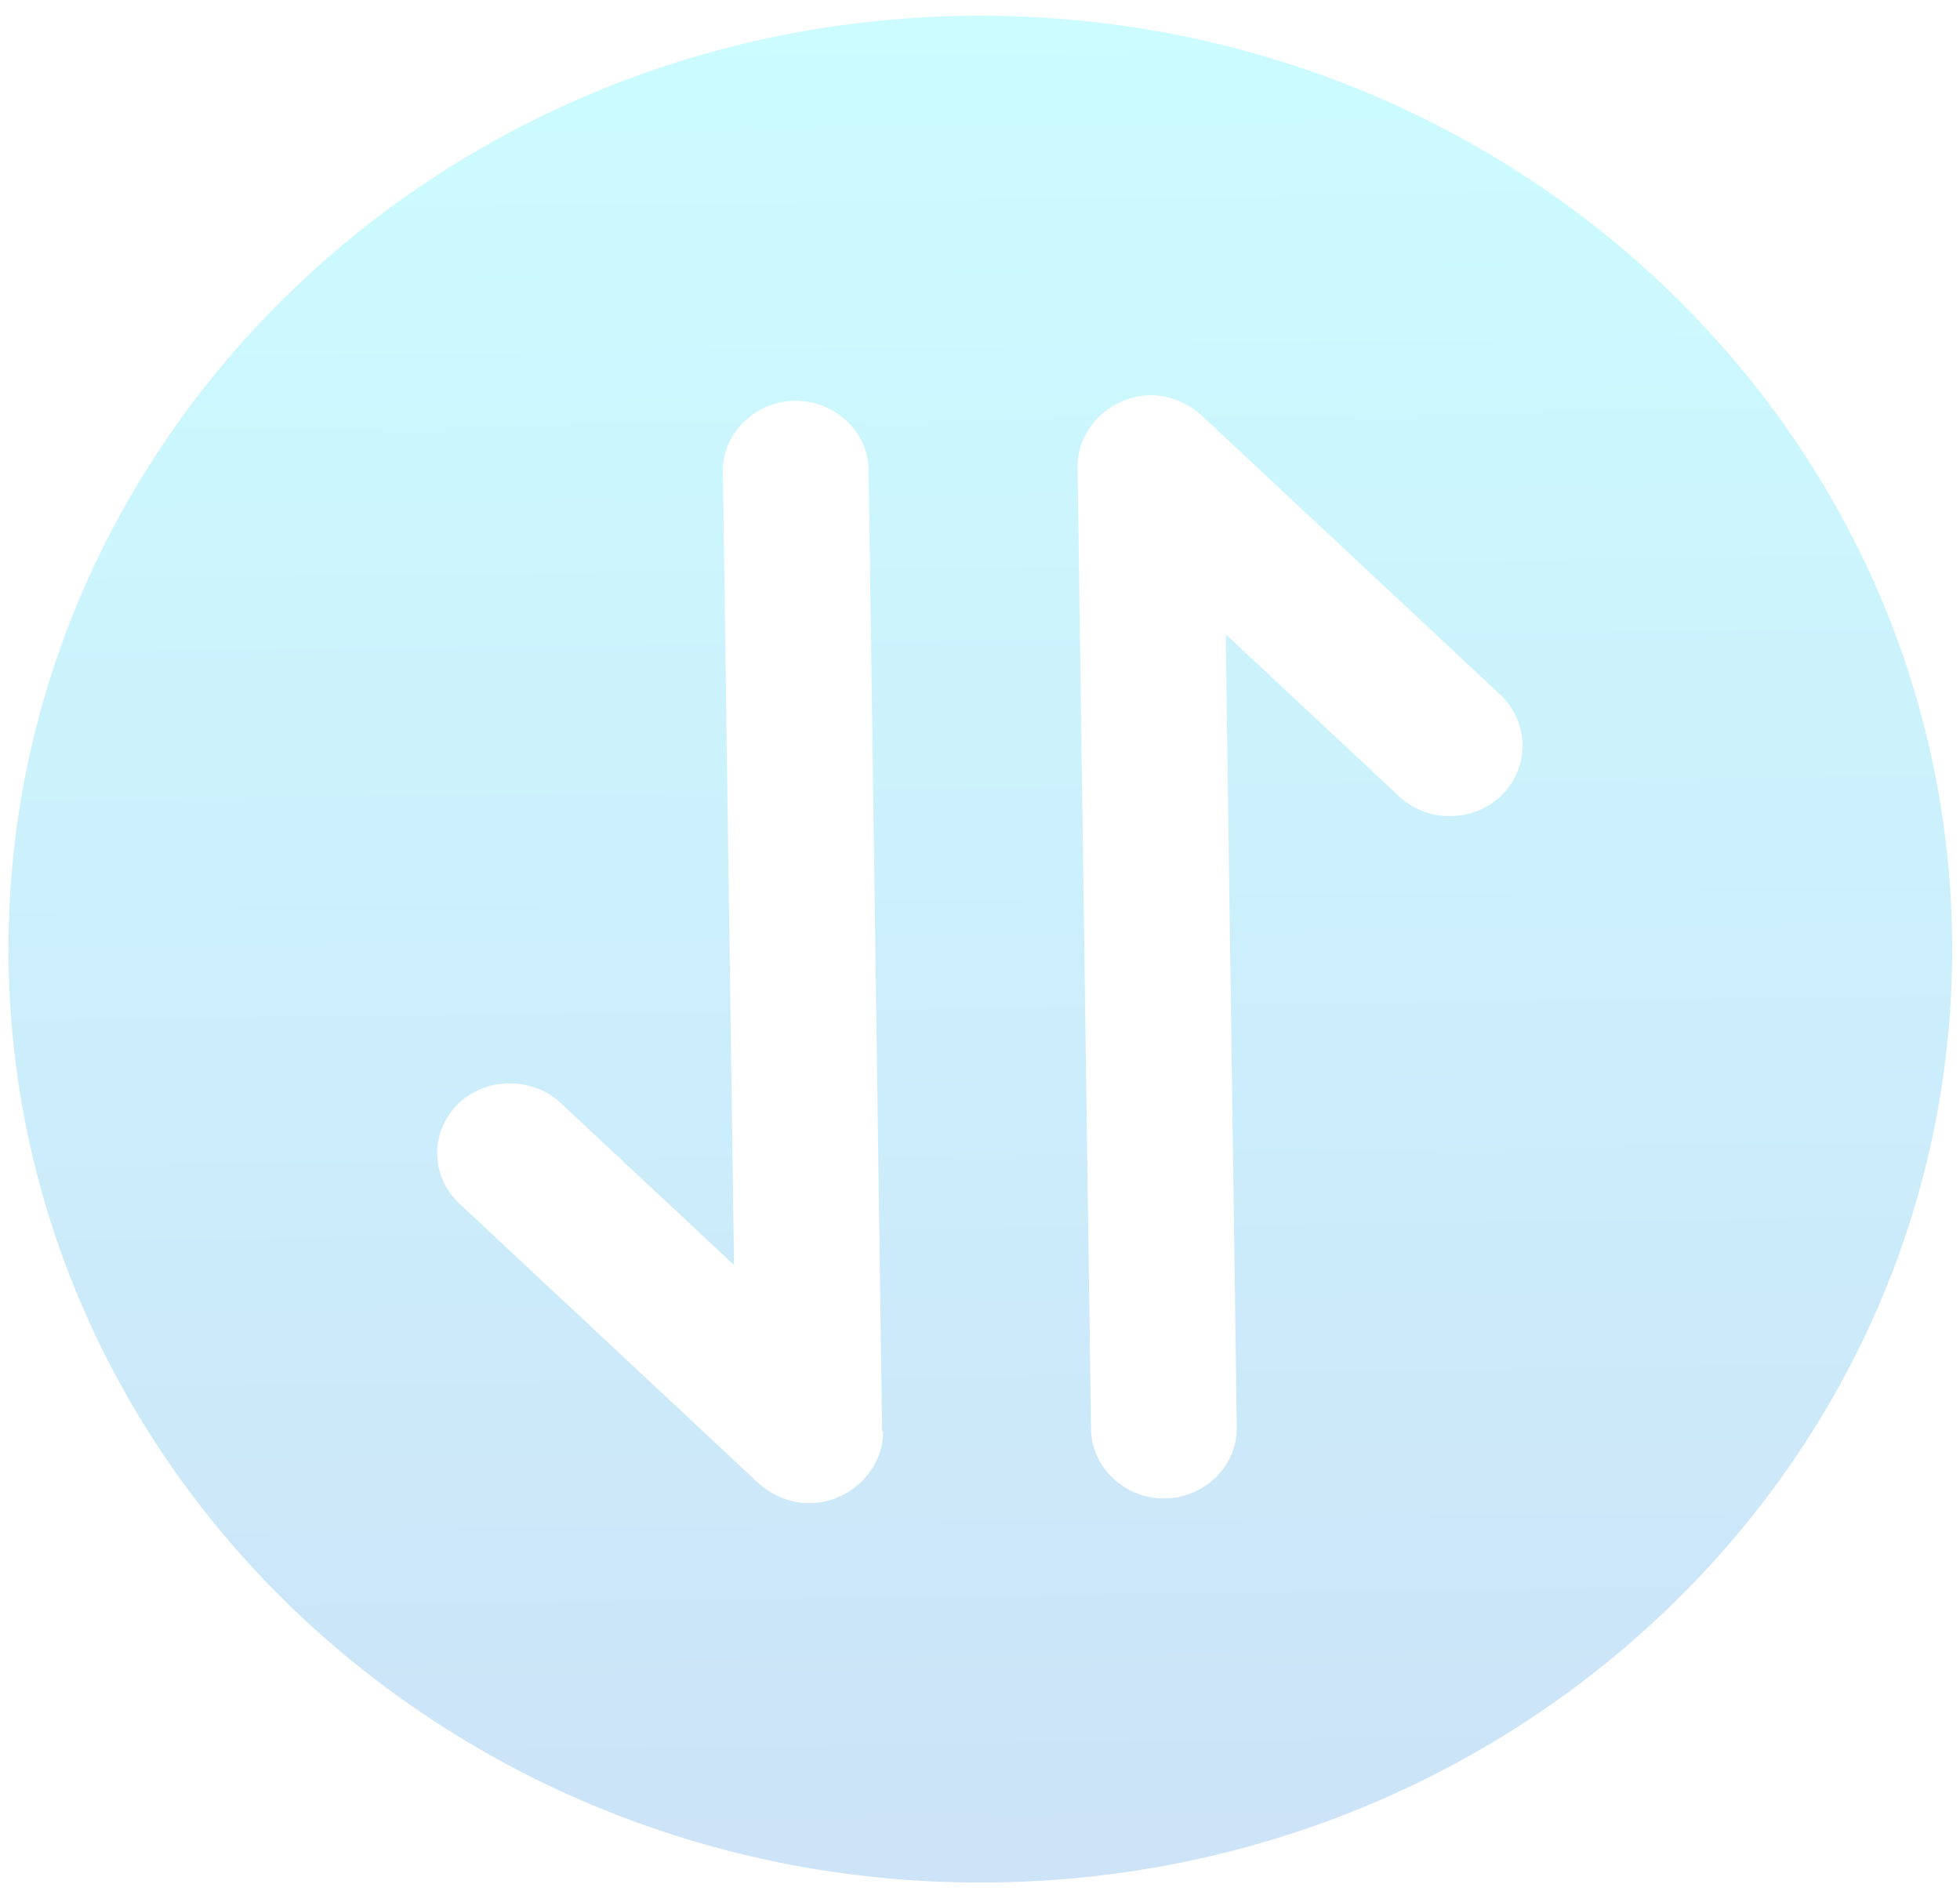 <svg width="120" height="116" viewBox="0 0 120 116" fill="none" xmlns="http://www.w3.org/2000/svg">
<path d="M59.22 0.969C26.379 1.394 0.084 27.336 0.526 58.877C0.967 90.418 27.98 115.672 60.821 115.248C93.662 114.823 119.957 88.88 119.515 57.34C119.073 25.799 92.061 0.545 59.22 0.969ZM54.066 87.617C54.074 88.189 53.963 88.705 53.733 89.279C53.271 90.314 52.45 91.181 51.326 91.653C50.786 91.891 50.2 92.018 49.606 92.026C49.011 92.033 48.422 91.922 47.876 91.698C47.341 91.488 46.853 91.184 46.435 90.802L28.105 73.665C27.264 72.87 26.783 71.788 26.767 70.654C26.752 69.52 27.202 68.426 28.02 67.609C29.722 65.929 32.578 65.892 34.327 67.527L44.939 77.448L44.258 28.88C44.225 26.537 46.221 24.569 48.66 24.537C51.1 24.506 53.15 26.422 53.182 28.765L54.007 87.618L54.066 87.617ZM91.961 48.666C91.081 49.535 89.956 49.949 88.826 49.964C87.695 49.978 86.559 49.593 85.655 48.748L75.043 38.826L75.723 87.395C75.756 89.737 73.76 91.706 71.321 91.738C68.882 91.769 66.832 89.853 66.799 87.51L65.974 28.599C65.966 28.028 66.078 27.512 66.308 26.938C66.769 25.903 67.59 25.035 68.714 24.564C69.779 24.093 71.028 24.077 72.105 24.52C72.644 24.741 73.124 25.021 73.546 25.416L91.876 42.552C93.625 44.244 93.663 46.93 91.961 48.666Z" fill="url(#paint0_linear_119_35)" fill-opacity="0.2"/>
<defs>
<linearGradient id="paint0_linear_119_35" x1="59.22" y1="0.969" x2="60.696" y2="115.249" gradientUnits="userSpaceOnUse">
<stop stop-color="#00F0FF"/>
<stop offset="1" stop-color="#0071DA"/>
</linearGradient>
</defs>
</svg>
